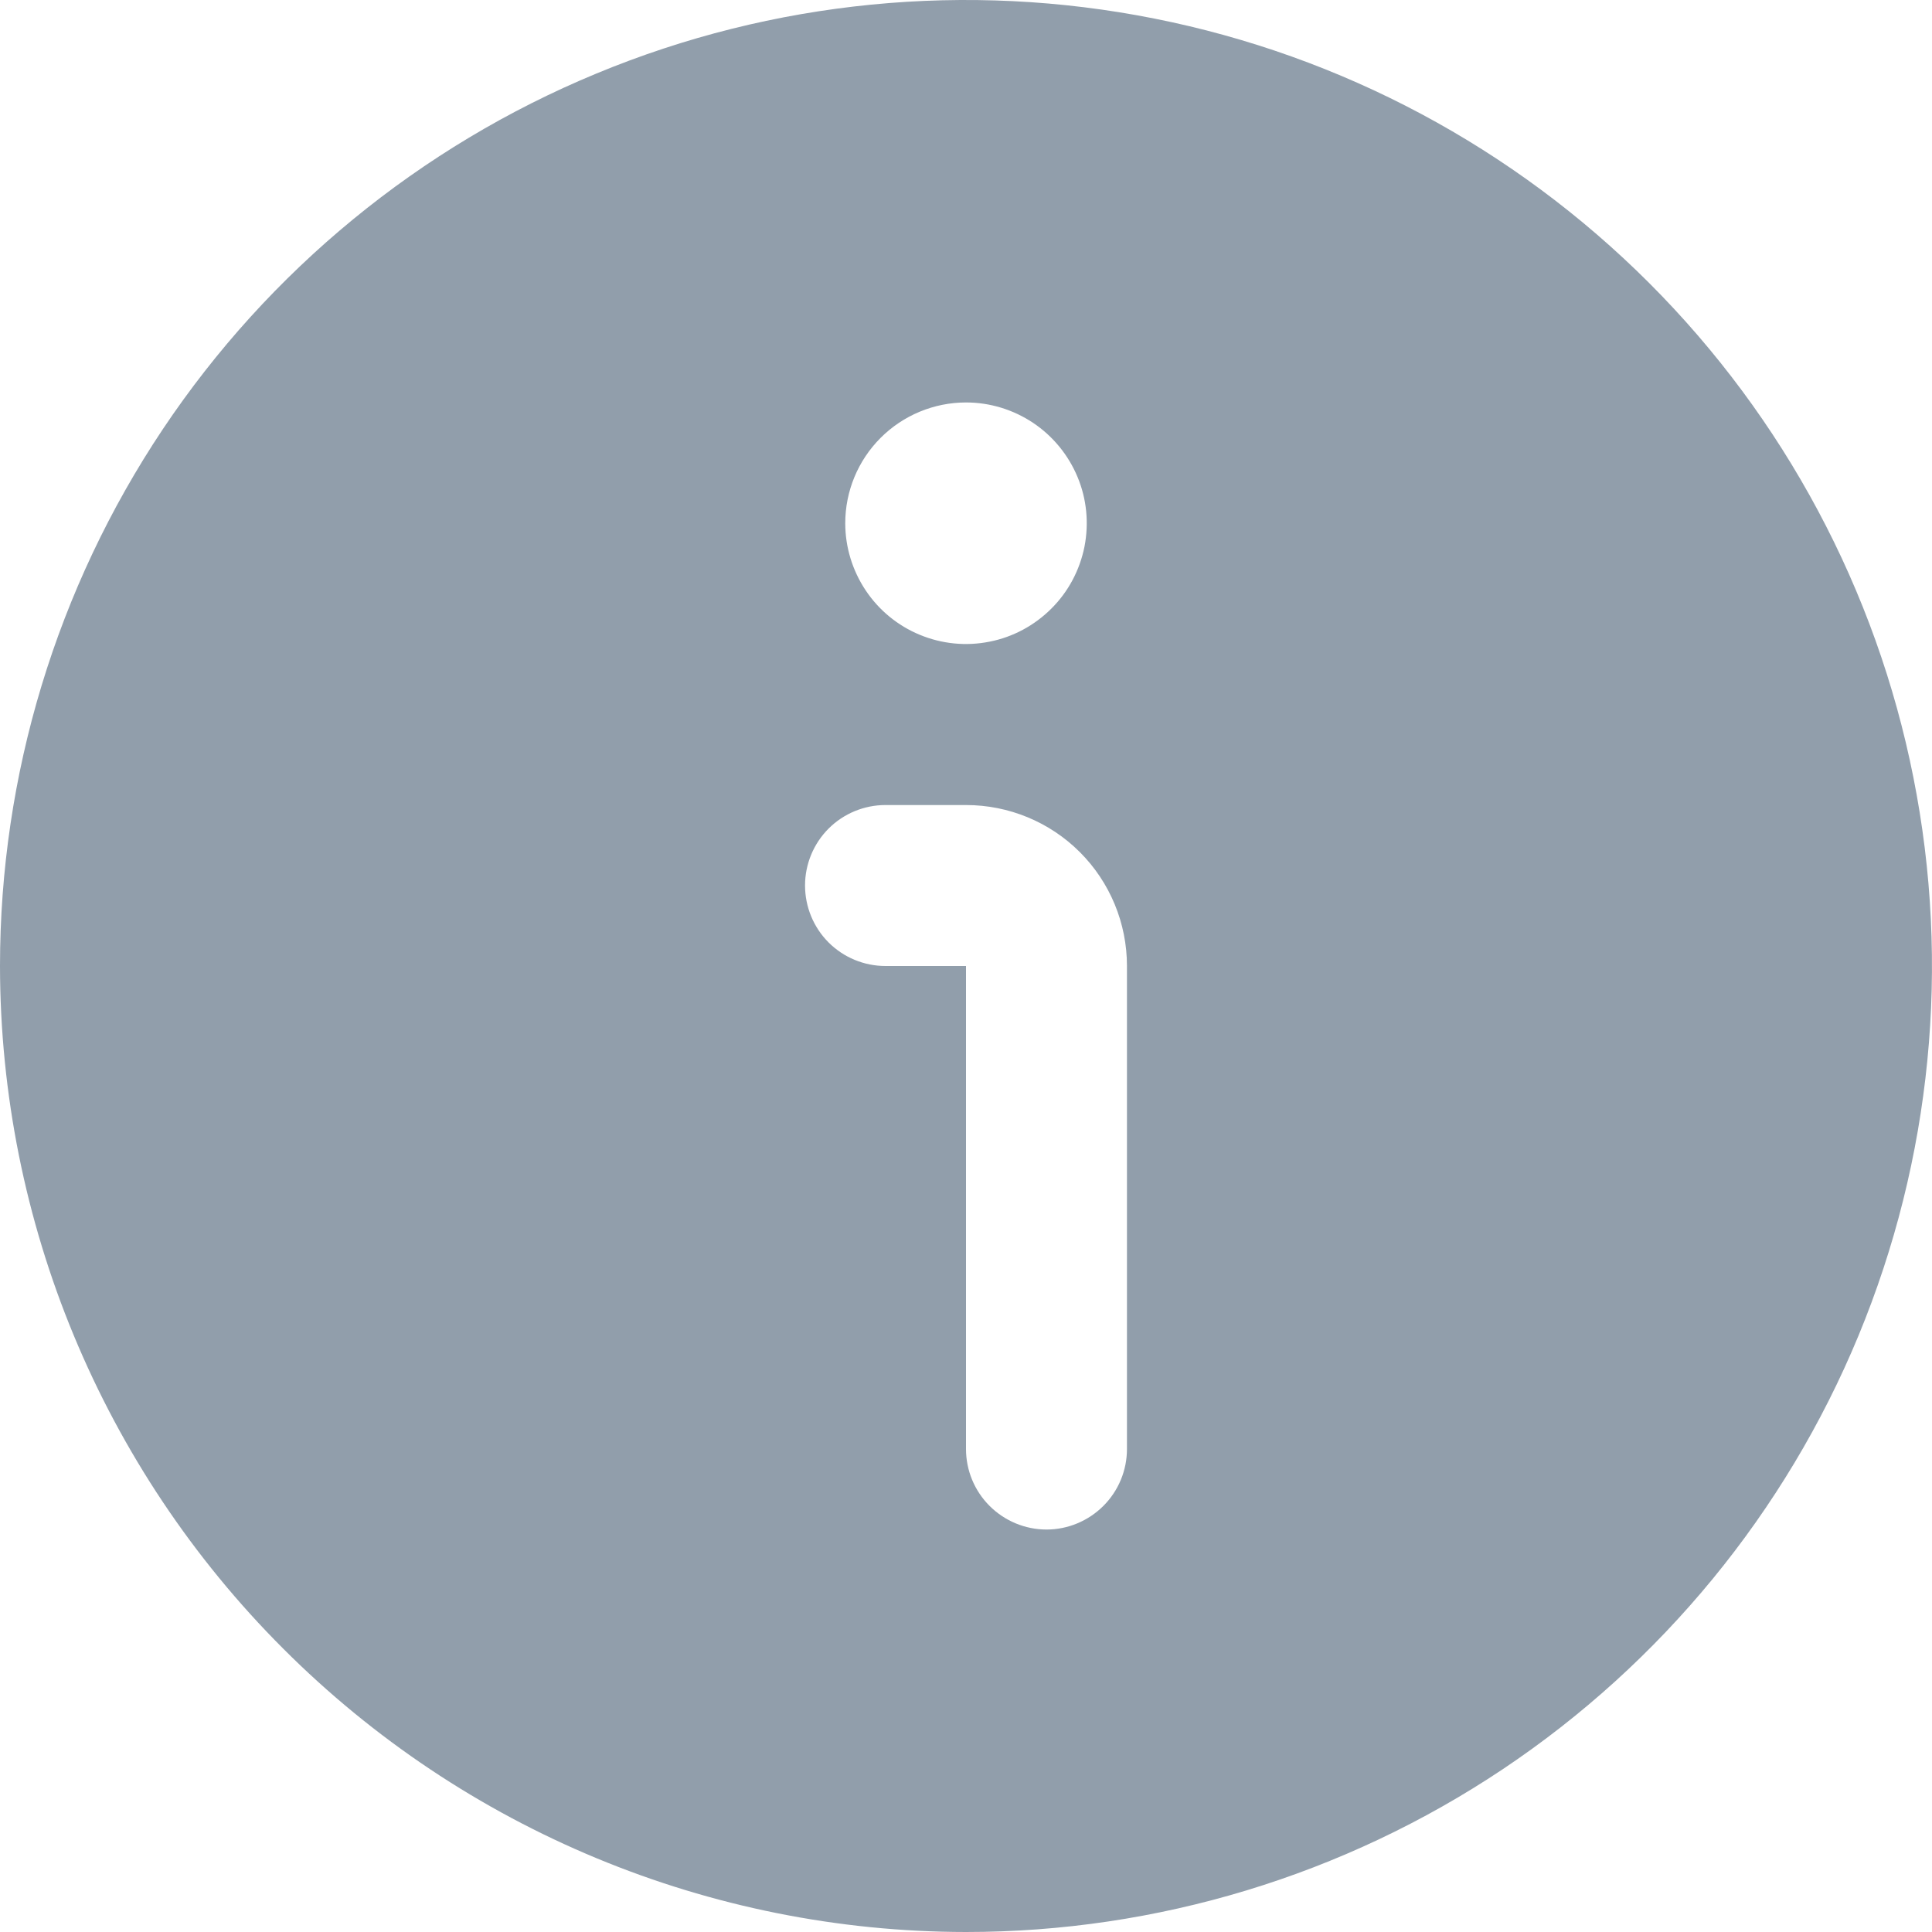 <svg width="16" height="16" viewBox="0 0 16 16" fill="none" xmlns="http://www.w3.org/2000/svg">
<g id="fi-sr-info" clip-path="url(#clip0_226_12543)">
<path id="Vector" d="M8 16C9.582 16 11.129 15.531 12.445 14.652C13.76 13.773 14.786 12.523 15.391 11.062C15.996 9.6 16.155 7.991 15.846 6.439C15.538 4.887 14.776 3.462 13.657 2.343C12.538 1.224 11.113 0.462 9.561 0.154C8.009 -0.155 6.4 0.003 4.939 0.609C3.477 1.214 2.227 2.24 1.348 3.555C0.469 4.871 0 6.418 0 8C0.002 10.121 0.846 12.155 2.346 13.654C3.845 15.154 5.879 15.998 8 16ZM8 3.333C8.198 3.333 8.391 3.392 8.556 3.502C8.72 3.612 8.848 3.768 8.924 3.951C9 4.133 9.019 4.334 8.981 4.528C8.942 4.722 8.847 4.901 8.707 5.04C8.567 5.18 8.389 5.276 8.195 5.314C8.001 5.353 7.8 5.333 7.617 5.257C7.435 5.182 7.278 5.053 7.169 4.889C7.059 4.724 7 4.531 7 4.333C7 4.068 7.105 3.814 7.293 3.626C7.48 3.439 7.735 3.333 8 3.333ZM7.333 6.667H8C8.354 6.667 8.693 6.807 8.943 7.057C9.193 7.307 9.333 7.646 9.333 8V12C9.333 12.177 9.263 12.346 9.138 12.471C9.013 12.596 8.843 12.667 8.667 12.667C8.49 12.667 8.32 12.596 8.195 12.471C8.07 12.346 8 12.177 8 12V8H7.333C7.157 8 6.987 7.93 6.862 7.805C6.737 7.68 6.667 7.51 6.667 7.333C6.667 7.157 6.737 6.987 6.862 6.862C6.987 6.737 7.157 6.667 7.333 6.667Z" fill="#919EAB"/>
</g>
<defs>
<clipPath id="clip0_226_12543">
<rect width="16" height="16" fill="white"/>
</clipPath>
</defs>
</svg>
